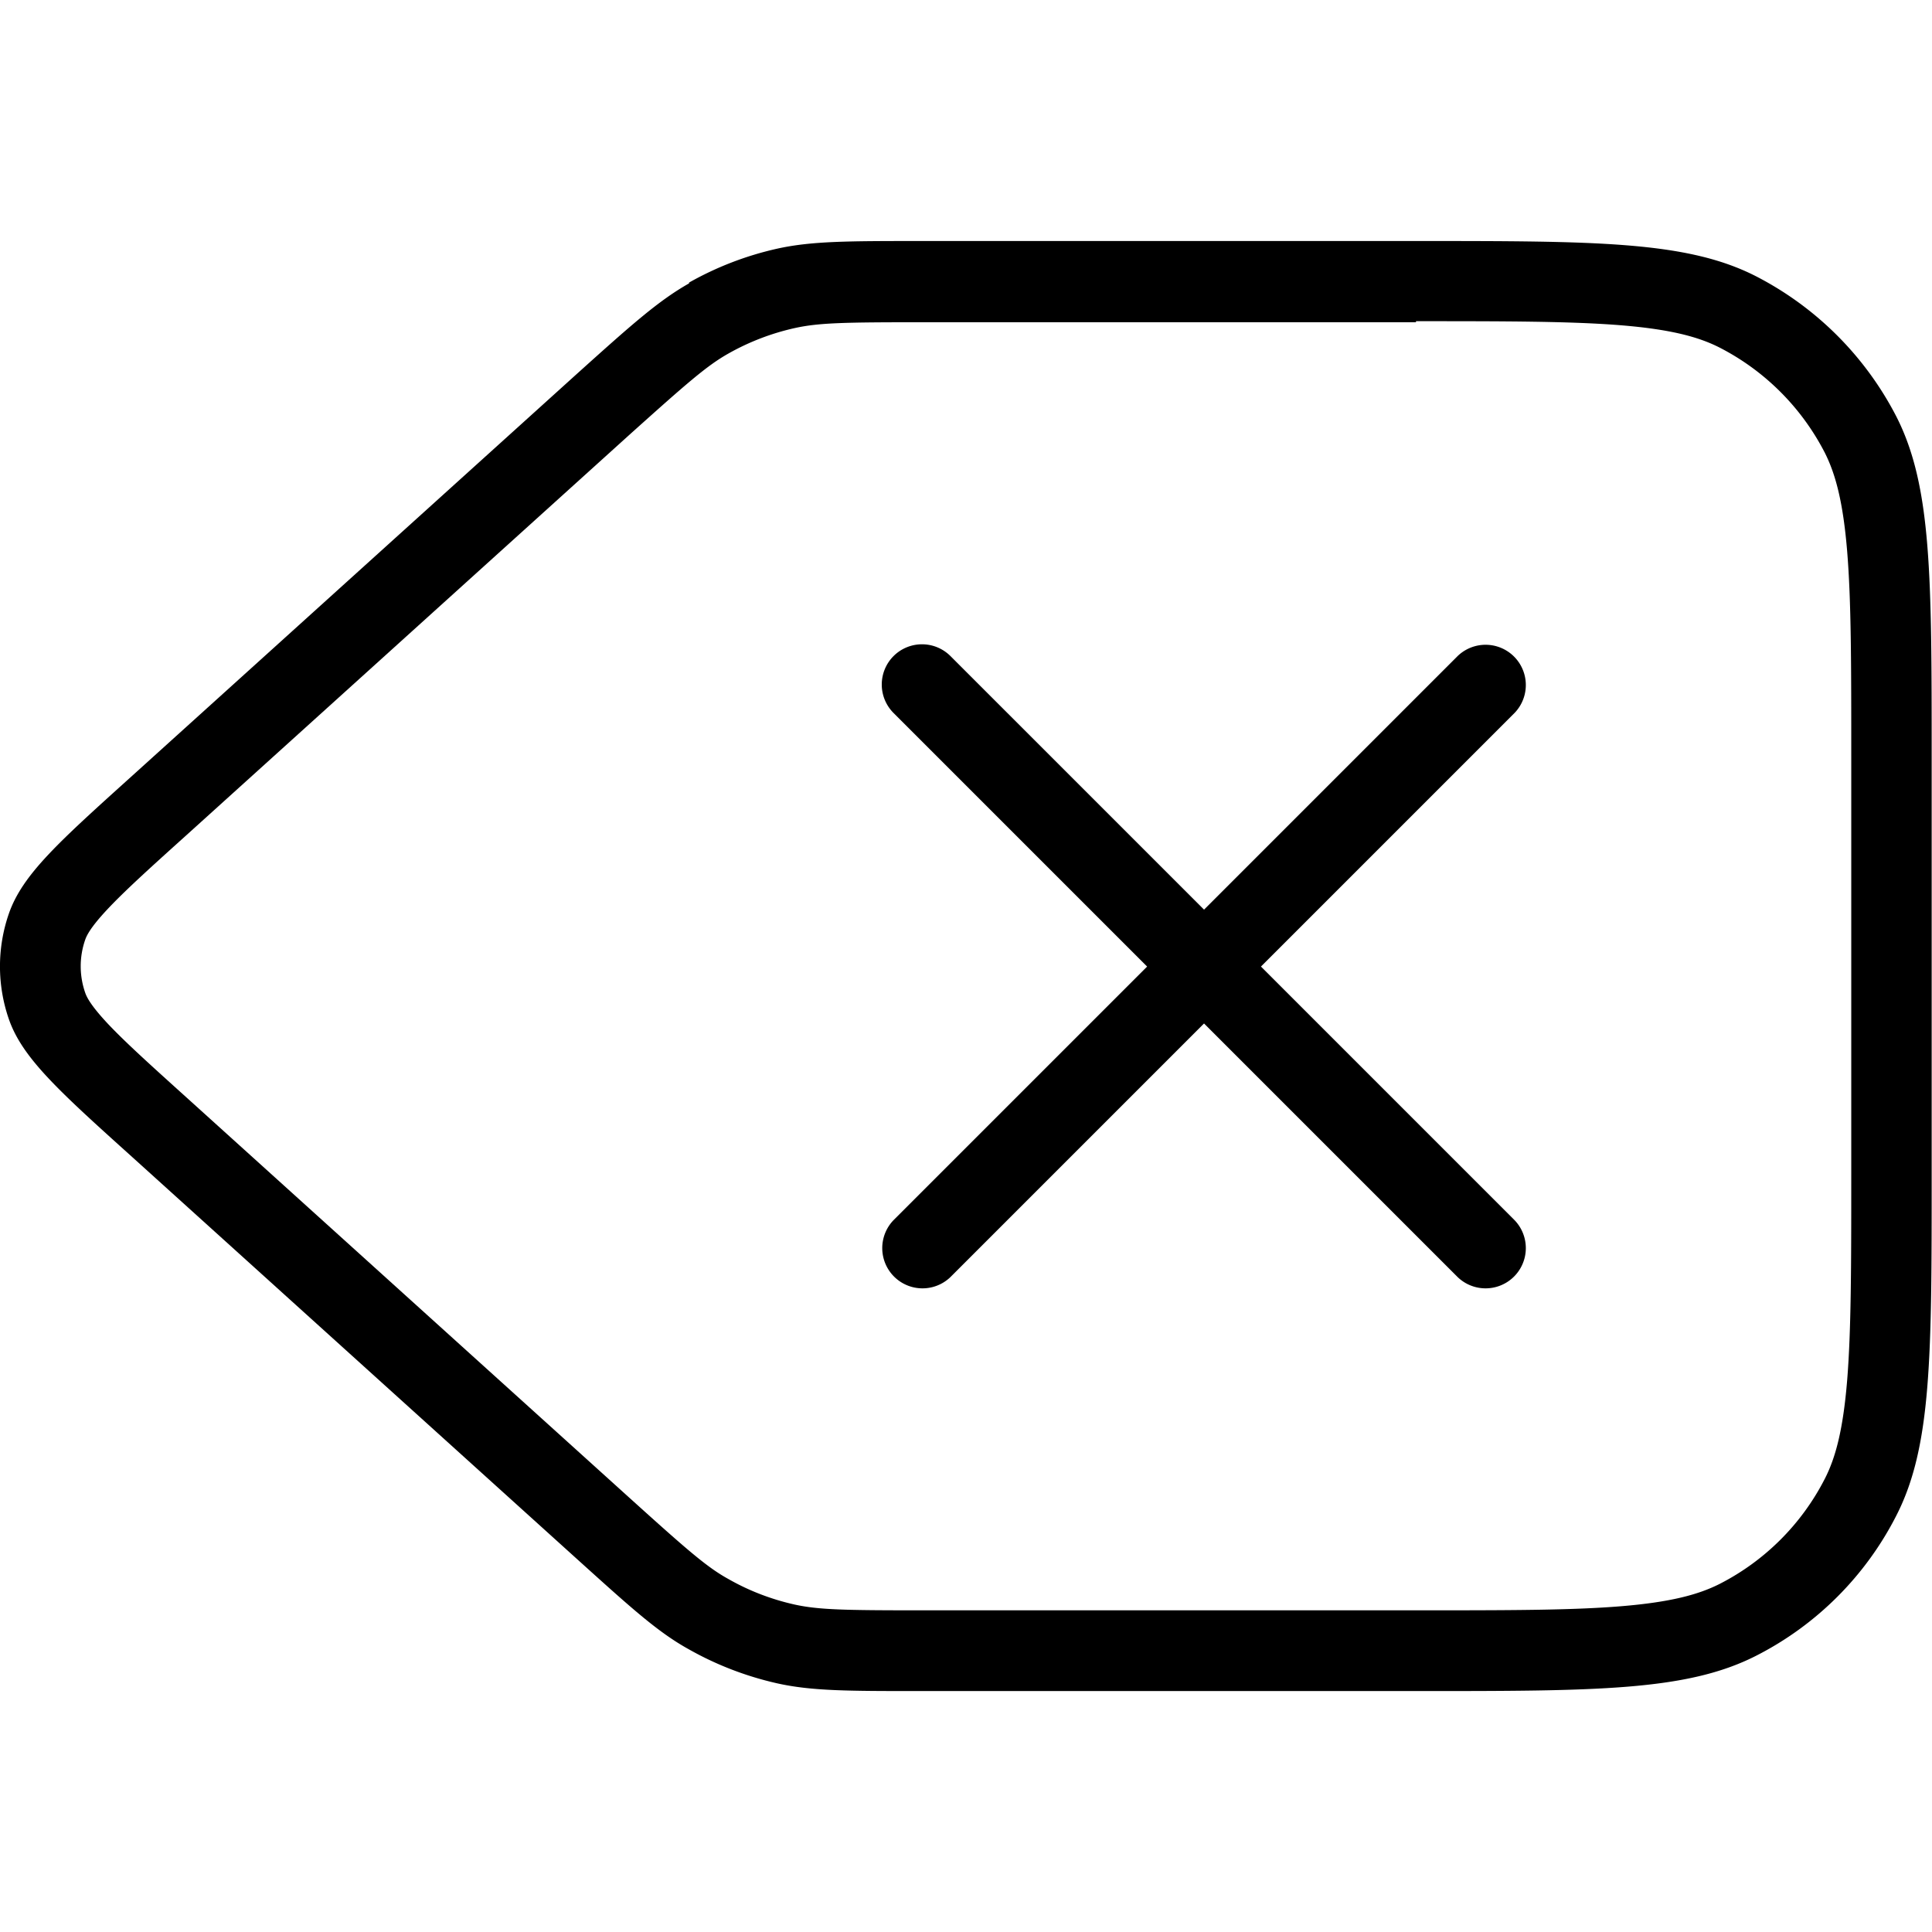 <svg xmlns="http://www.w3.org/2000/svg" xmlns:xlink="http://www.w3.org/1999/xlink" width="24" height="24" viewBox="0 0 24 24"><path fill="currentColor" d="M11.1 8.15a.5.5 0 0 1 .707 0l3.15 3.15l3.15-3.15a.5.5 0 0 1 .707.707l-3.15 3.15l3.15 3.15a.5.5 0 0 1-.707.707l-3.15-3.15l-3.15 3.15a.5.5 0 0 1-.707-.707l3.15-3.15l-3.15-3.15a.5.5 0 0 1 0-.707"/><path fill="currentColor" fill-rule="evenodd" d="M8.56 3.52c-.385.218-.724.522-1.4 1.13L1.65 9.63c-.912.823-1.37 1.23-1.54 1.72a2 2 0 0 0 0 1.31c.168.484.625.896 1.54 1.72l5.51 4.98c.676.61 1.01.915 1.4 1.13c.342.193.71.334 1.09.42c.432.097.887.097 1.8.097h6.14c2.24 0 3.36 0 4.22-.436a3.98 3.98 0 0 0 1.75-1.75c.436-.856.436-1.98.436-4.22V9.4c0-2.24 0-3.36-.436-4.22a4.04 4.04 0 0 0-1.75-1.75c-.856-.436-1.98-.436-4.22-.436h-6.14c-.911 0-1.37 0-1.8.096a4 4 0 0 0-1.09.42zm9.03.483h-6.14c-.955 0-1.28.006-1.58.073a3 3 0 0 0-.82.315c-.267.15-.512.365-1.22 1l-5.51 4.98c-.469.422-.773.698-.987.926c-.206.22-.257.324-.275.378a1 1 0 0 0 0 .656c.018.054.069.158.275.379c.213.227.518.503.987.926l5.51 4.98c.709.64.954.854 1.22 1c.256.146.533.252.82.316c.299.066.625.072 1.58.072h6.14c1.14 0 1.93 0 2.55-.051c.606-.05.954-.142 1.22-.276a3 3 0 0 0 1.31-1.31c.134-.263.226-.611.276-1.22c.05-.617.051-1.41.051-2.55v-5.2c0-1.14 0-1.93-.051-2.55c-.05-.605-.142-.953-.276-1.22a3.02 3.02 0 0 0-1.31-1.31c-.264-.134-.612-.226-1.22-.276c-.617-.05-1.41-.051-2.55-.051z" clip-rule="evenodd"/></svg>